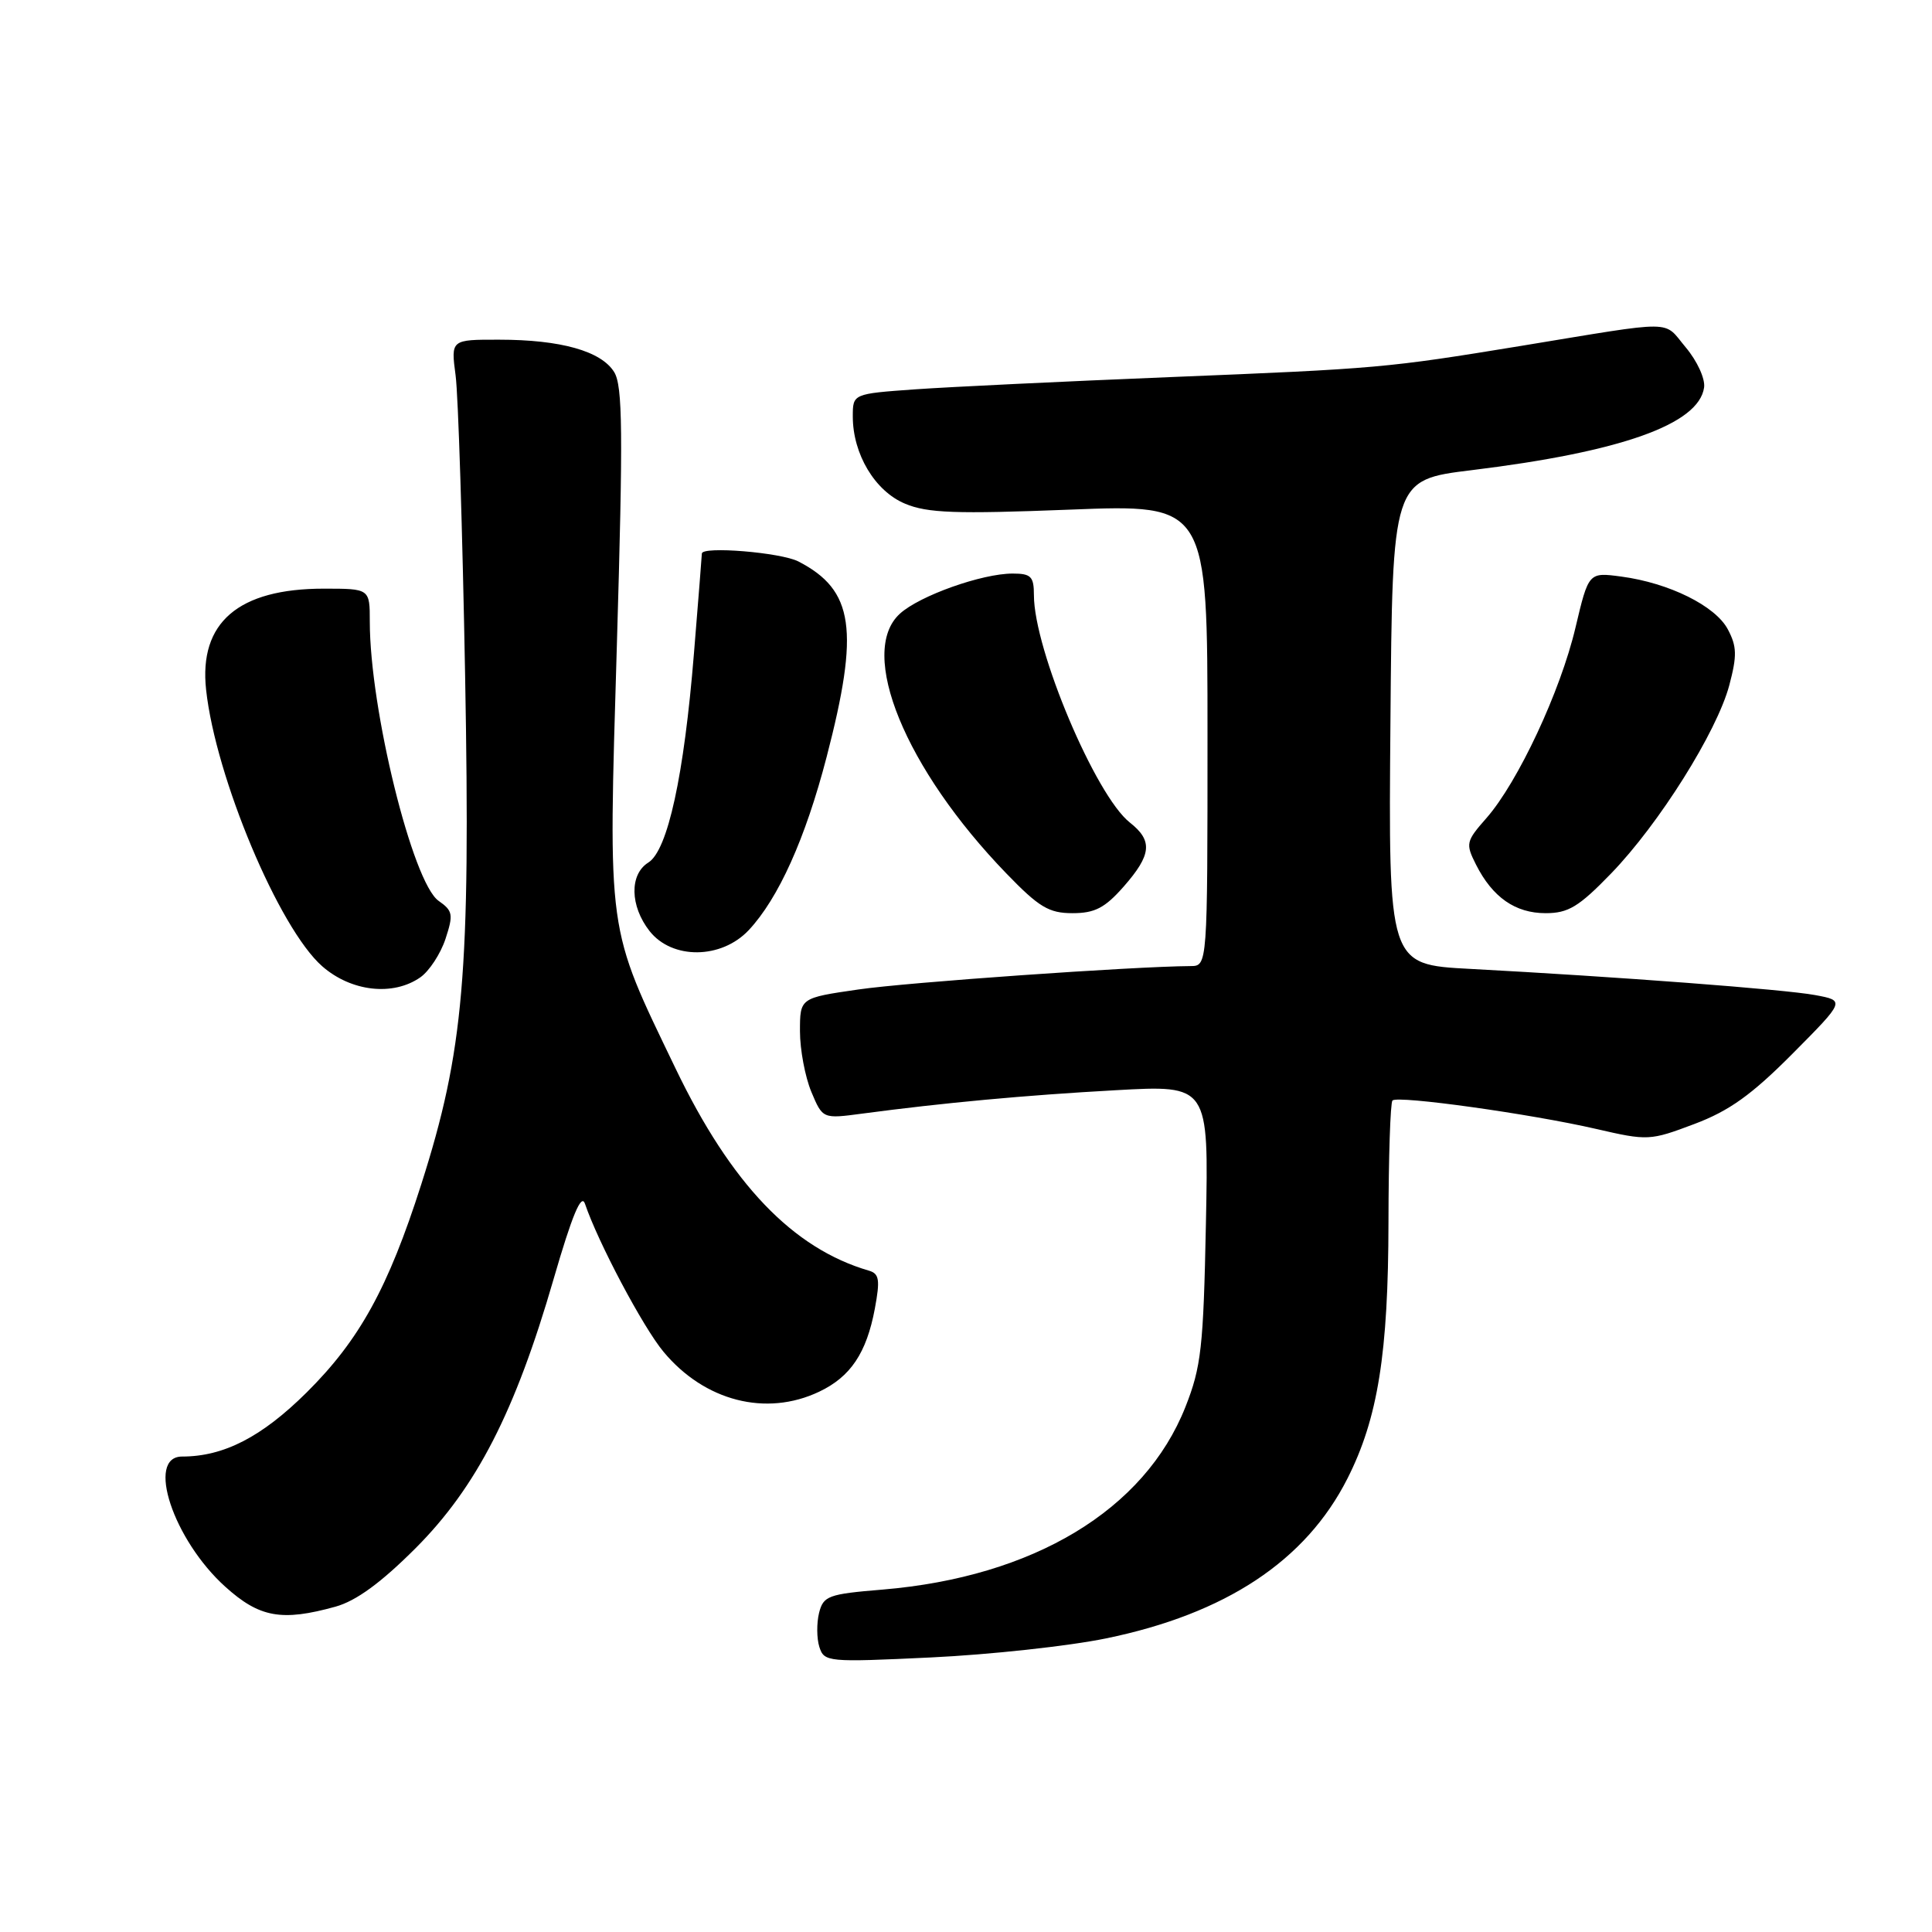 <?xml version="1.0" encoding="UTF-8" standalone="no"?>
<!DOCTYPE svg PUBLIC "-//W3C//DTD SVG 1.1//EN" "http://www.w3.org/Graphics/SVG/1.1/DTD/svg11.dtd" >
<svg xmlns="http://www.w3.org/2000/svg" xmlns:xlink="http://www.w3.org/1999/xlink" version="1.1" viewBox="0 0 256 256">
 <g >
 <path fill="currentColor"
d=" M 146.54 217.10 C 162.41 213.84 173.02 206.82 178.54 195.92 C 182.58 187.95 183.96 179.31 183.98 161.92 C 183.99 153.35 184.23 146.10 184.51 145.82 C 185.20 145.13 202.83 147.59 211.50 149.59 C 218.34 151.17 218.64 151.15 224.50 148.94 C 229.13 147.20 232.10 145.07 237.50 139.64 C 244.50 132.59 244.50 132.59 240.50 131.85 C 236.45 131.10 214.41 129.43 194.74 128.38 C 183.97 127.81 183.97 127.81 184.24 95.70 C 184.50 63.58 184.50 63.58 195.00 62.30 C 214.80 59.88 225.10 56.22 225.80 51.35 C 225.97 50.20 224.89 47.84 223.37 46.03 C 220.30 42.38 222.45 42.40 201.50 45.84 C 183.73 48.75 182.66 48.85 155.00 49.97 C 140.97 50.54 125.79 51.27 121.25 51.59 C 113.00 52.18 113.00 52.18 113.00 55.19 C 113.00 60.17 115.94 65.08 119.92 66.74 C 122.89 67.99 126.62 68.12 141.75 67.53 C 160.00 66.81 160.00 66.81 160.00 97.41 C 160.00 128.00 160.00 128.00 157.75 128.01 C 150.17 128.06 120.25 130.16 113.75 131.11 C 106.00 132.23 106.00 132.23 106.00 136.65 C 106.00 139.08 106.68 142.68 107.50 144.66 C 109.01 148.26 109.01 148.26 114.25 147.56 C 125.00 146.13 135.85 145.12 147.83 144.46 C 160.16 143.77 160.16 143.77 159.79 162.13 C 159.46 178.56 159.17 181.13 157.07 186.44 C 151.66 200.09 136.94 208.96 116.93 210.63 C 109.75 211.22 109.10 211.46 108.53 213.72 C 108.20 215.07 108.21 217.10 108.57 218.23 C 109.21 220.23 109.67 220.27 123.36 219.62 C 131.14 219.25 141.57 218.12 146.54 217.10 Z  M 44.46 212.89 C 47.19 212.13 50.48 209.73 55.06 205.15 C 63.13 197.07 68.26 187.08 73.35 169.50 C 75.81 161.01 77.03 158.09 77.51 159.50 C 79.24 164.61 85.20 175.86 87.92 179.12 C 93.36 185.66 101.51 187.75 108.54 184.41 C 112.70 182.44 114.82 179.28 115.92 173.41 C 116.63 169.58 116.51 168.77 115.14 168.37 C 105.05 165.43 96.87 156.88 89.52 141.59 C 80.33 122.48 80.59 124.33 81.74 85.41 C 82.57 57.26 82.51 51.13 81.38 49.30 C 79.66 46.52 74.30 45.01 66.12 45.01 C 59.74 45.00 59.74 45.00 60.37 49.75 C 60.72 52.36 61.28 70.25 61.63 89.50 C 62.35 129.02 61.46 139.26 55.82 156.93 C 51.43 170.67 47.63 177.56 40.63 184.51 C 34.68 190.41 29.65 193.00 24.13 193.00 C 19.30 193.00 22.96 204.04 29.85 210.25 C 34.38 214.34 37.33 214.87 44.46 212.89 Z  M 55.70 129.50 C 56.88 128.67 58.38 126.38 59.03 124.41 C 60.09 121.18 60.01 120.69 58.12 119.37 C 54.67 116.96 49.00 93.94 49.00 82.37 C 49.00 78.00 49.00 78.00 42.90 78.00 C 31.57 78.00 26.34 82.50 27.31 91.40 C 28.57 103.00 36.97 123.01 42.69 128.03 C 46.53 131.40 52.08 132.03 55.70 129.50 Z  M 99.21 123.25 C 103.15 119.04 106.72 111.12 109.53 100.31 C 113.91 83.45 113.15 78.20 105.80 74.40 C 103.48 73.20 93.00 72.34 93.00 73.35 C 93.00 73.55 92.53 79.51 91.95 86.60 C 90.64 102.77 88.48 112.68 85.91 114.29 C 83.39 115.86 83.47 120.05 86.07 123.37 C 89.06 127.17 95.58 127.11 99.21 123.25 Z  M 148.90 117.47 C 152.60 113.25 152.77 111.40 149.71 108.99 C 145.17 105.42 137.00 86.06 137.00 78.87 C 137.00 76.39 136.62 76.00 134.18 76.00 C 130.11 76.00 121.87 78.93 119.25 81.31 C 113.61 86.42 119.93 101.87 133.36 115.75 C 137.67 120.21 138.98 121.00 142.11 121.00 C 145.07 121.00 146.40 120.31 148.90 117.47 Z  M 213.47 115.75 C 219.83 109.18 227.49 96.98 229.14 90.80 C 230.18 86.87 230.15 85.65 228.94 83.38 C 227.29 80.28 221.18 77.25 214.84 76.40 C 210.50 75.82 210.50 75.82 208.76 83.16 C 206.77 91.60 201.14 103.63 196.97 108.39 C 194.24 111.49 194.18 111.79 195.58 114.57 C 197.77 118.90 200.78 121.00 204.80 121.00 C 207.81 121.00 209.20 120.16 213.47 115.75 Z "/>
</g>
</svg>